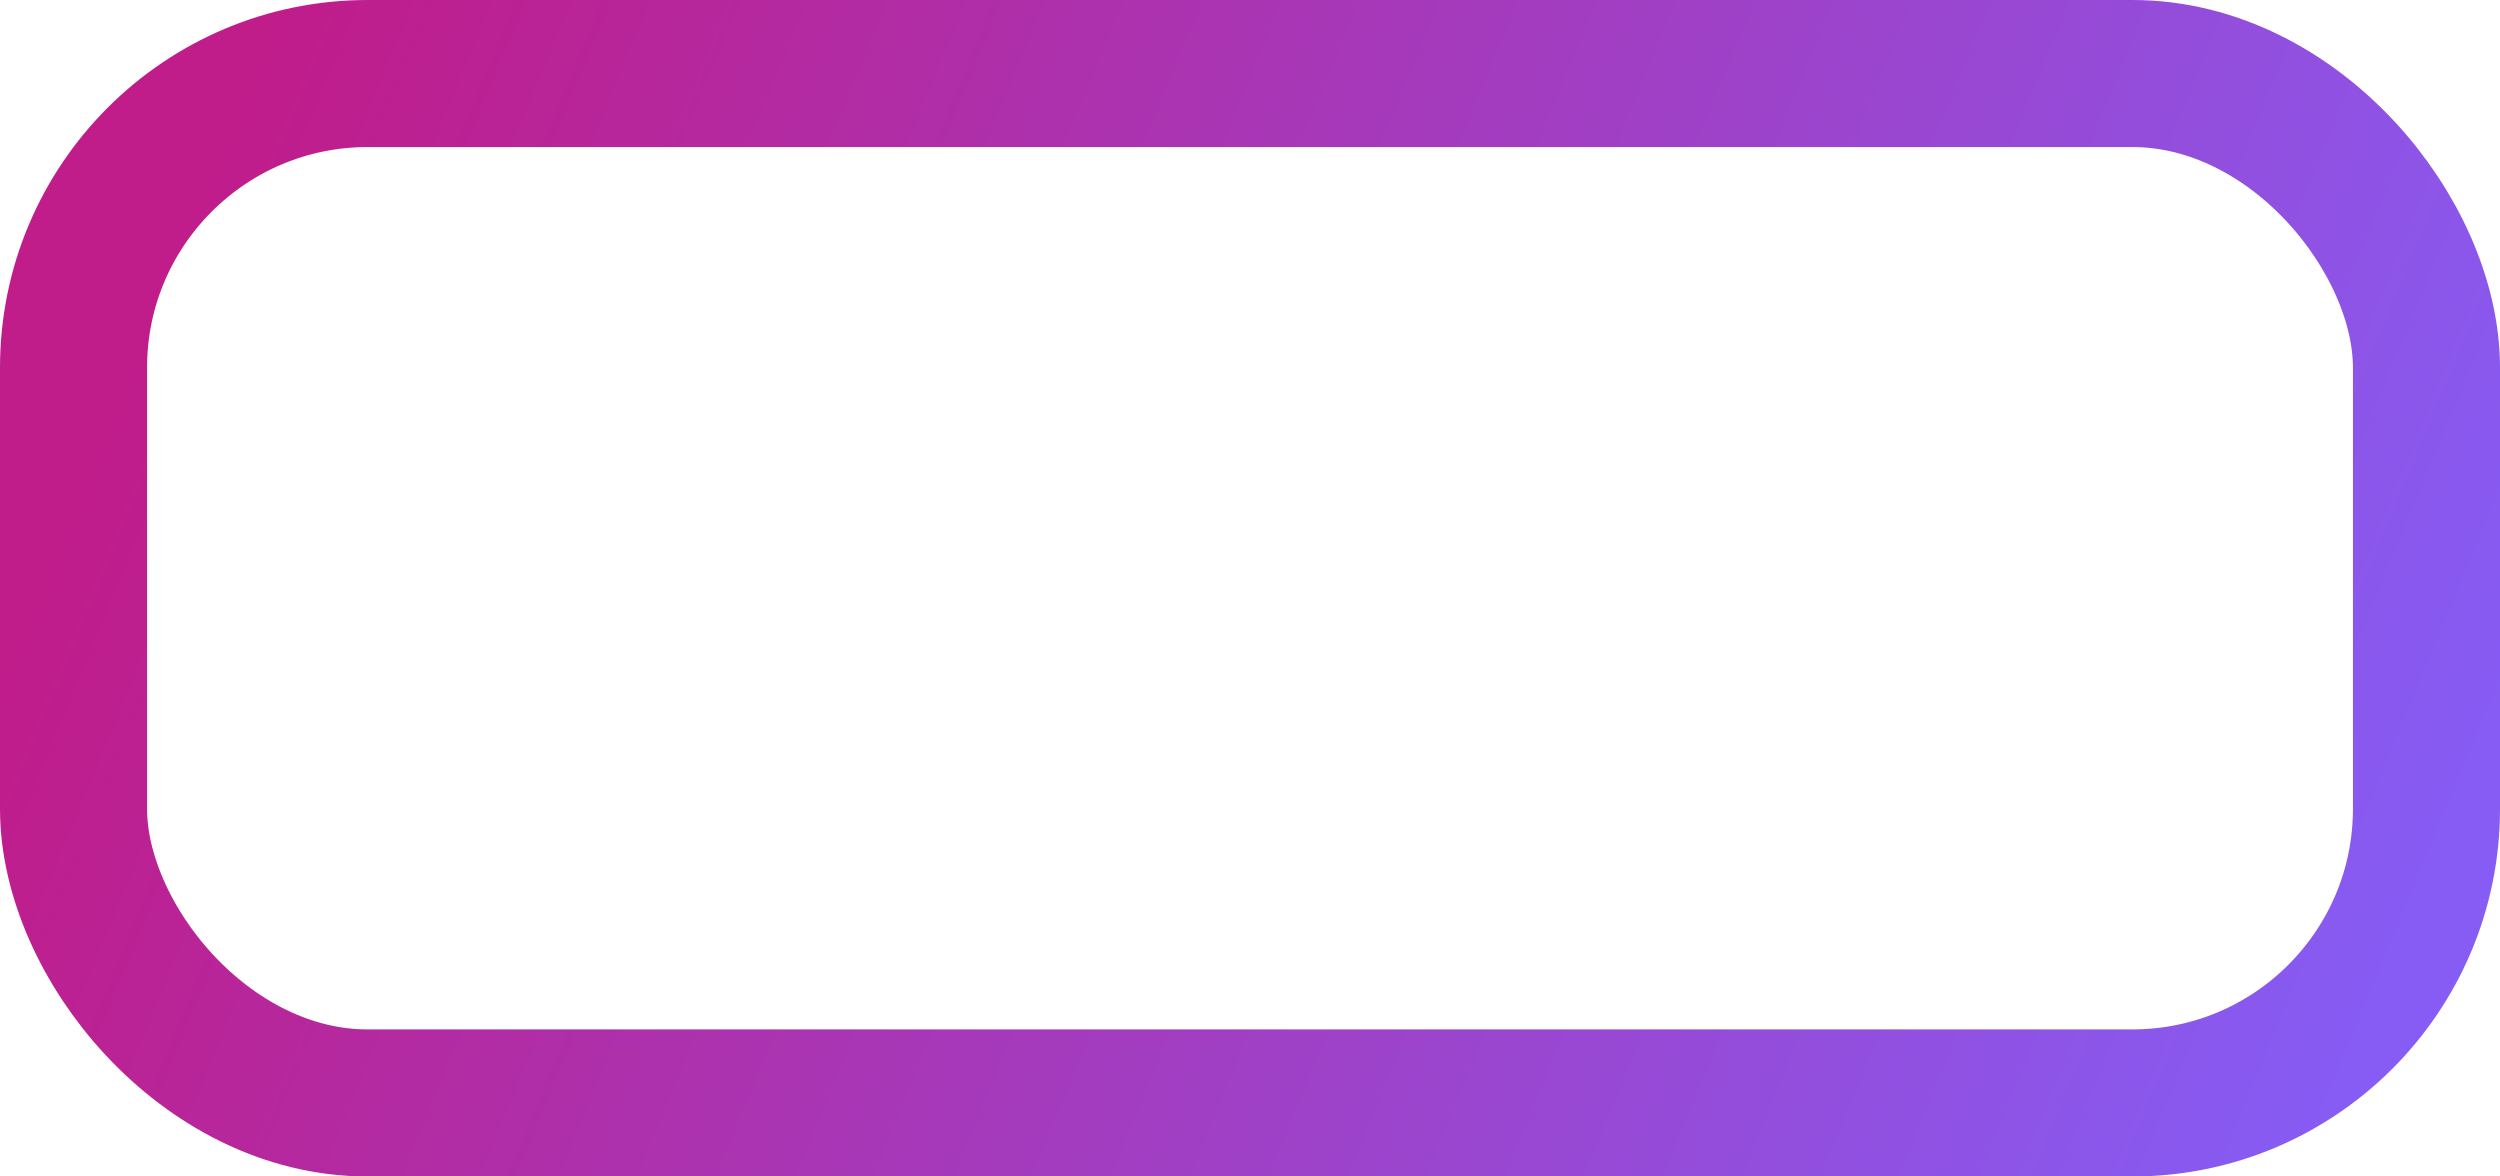<?xml version="1.0" encoding="UTF-8"?>
<svg width="17px" height="8px" viewBox="0 0 17 8" version="1.1" xmlns="http://www.w3.org/2000/svg" xmlns:xlink="http://www.w3.org/1999/xlink">
    <title>bar2</title>
    <defs>
        <linearGradient x1="104.415%" y1="57.825%" x2="0%" y2="38.927%" id="linearGradient-1">
            <stop stop-color="#865CF4" offset="0%"></stop>
            <stop stop-color="#C01C8A" offset="100%"></stop>
        </linearGradient>
    </defs>
    <g id="Page-1" stroke="none" stroke-width="1" fill="none" fill-rule="evenodd" fill-opacity="0">
        <rect id="bar2" stroke="url(#linearGradient-1)" fill="#DF2EDC" x="0.5" y="0.5" width="16" height="7" rx="2"></rect>
    </g>
</svg>